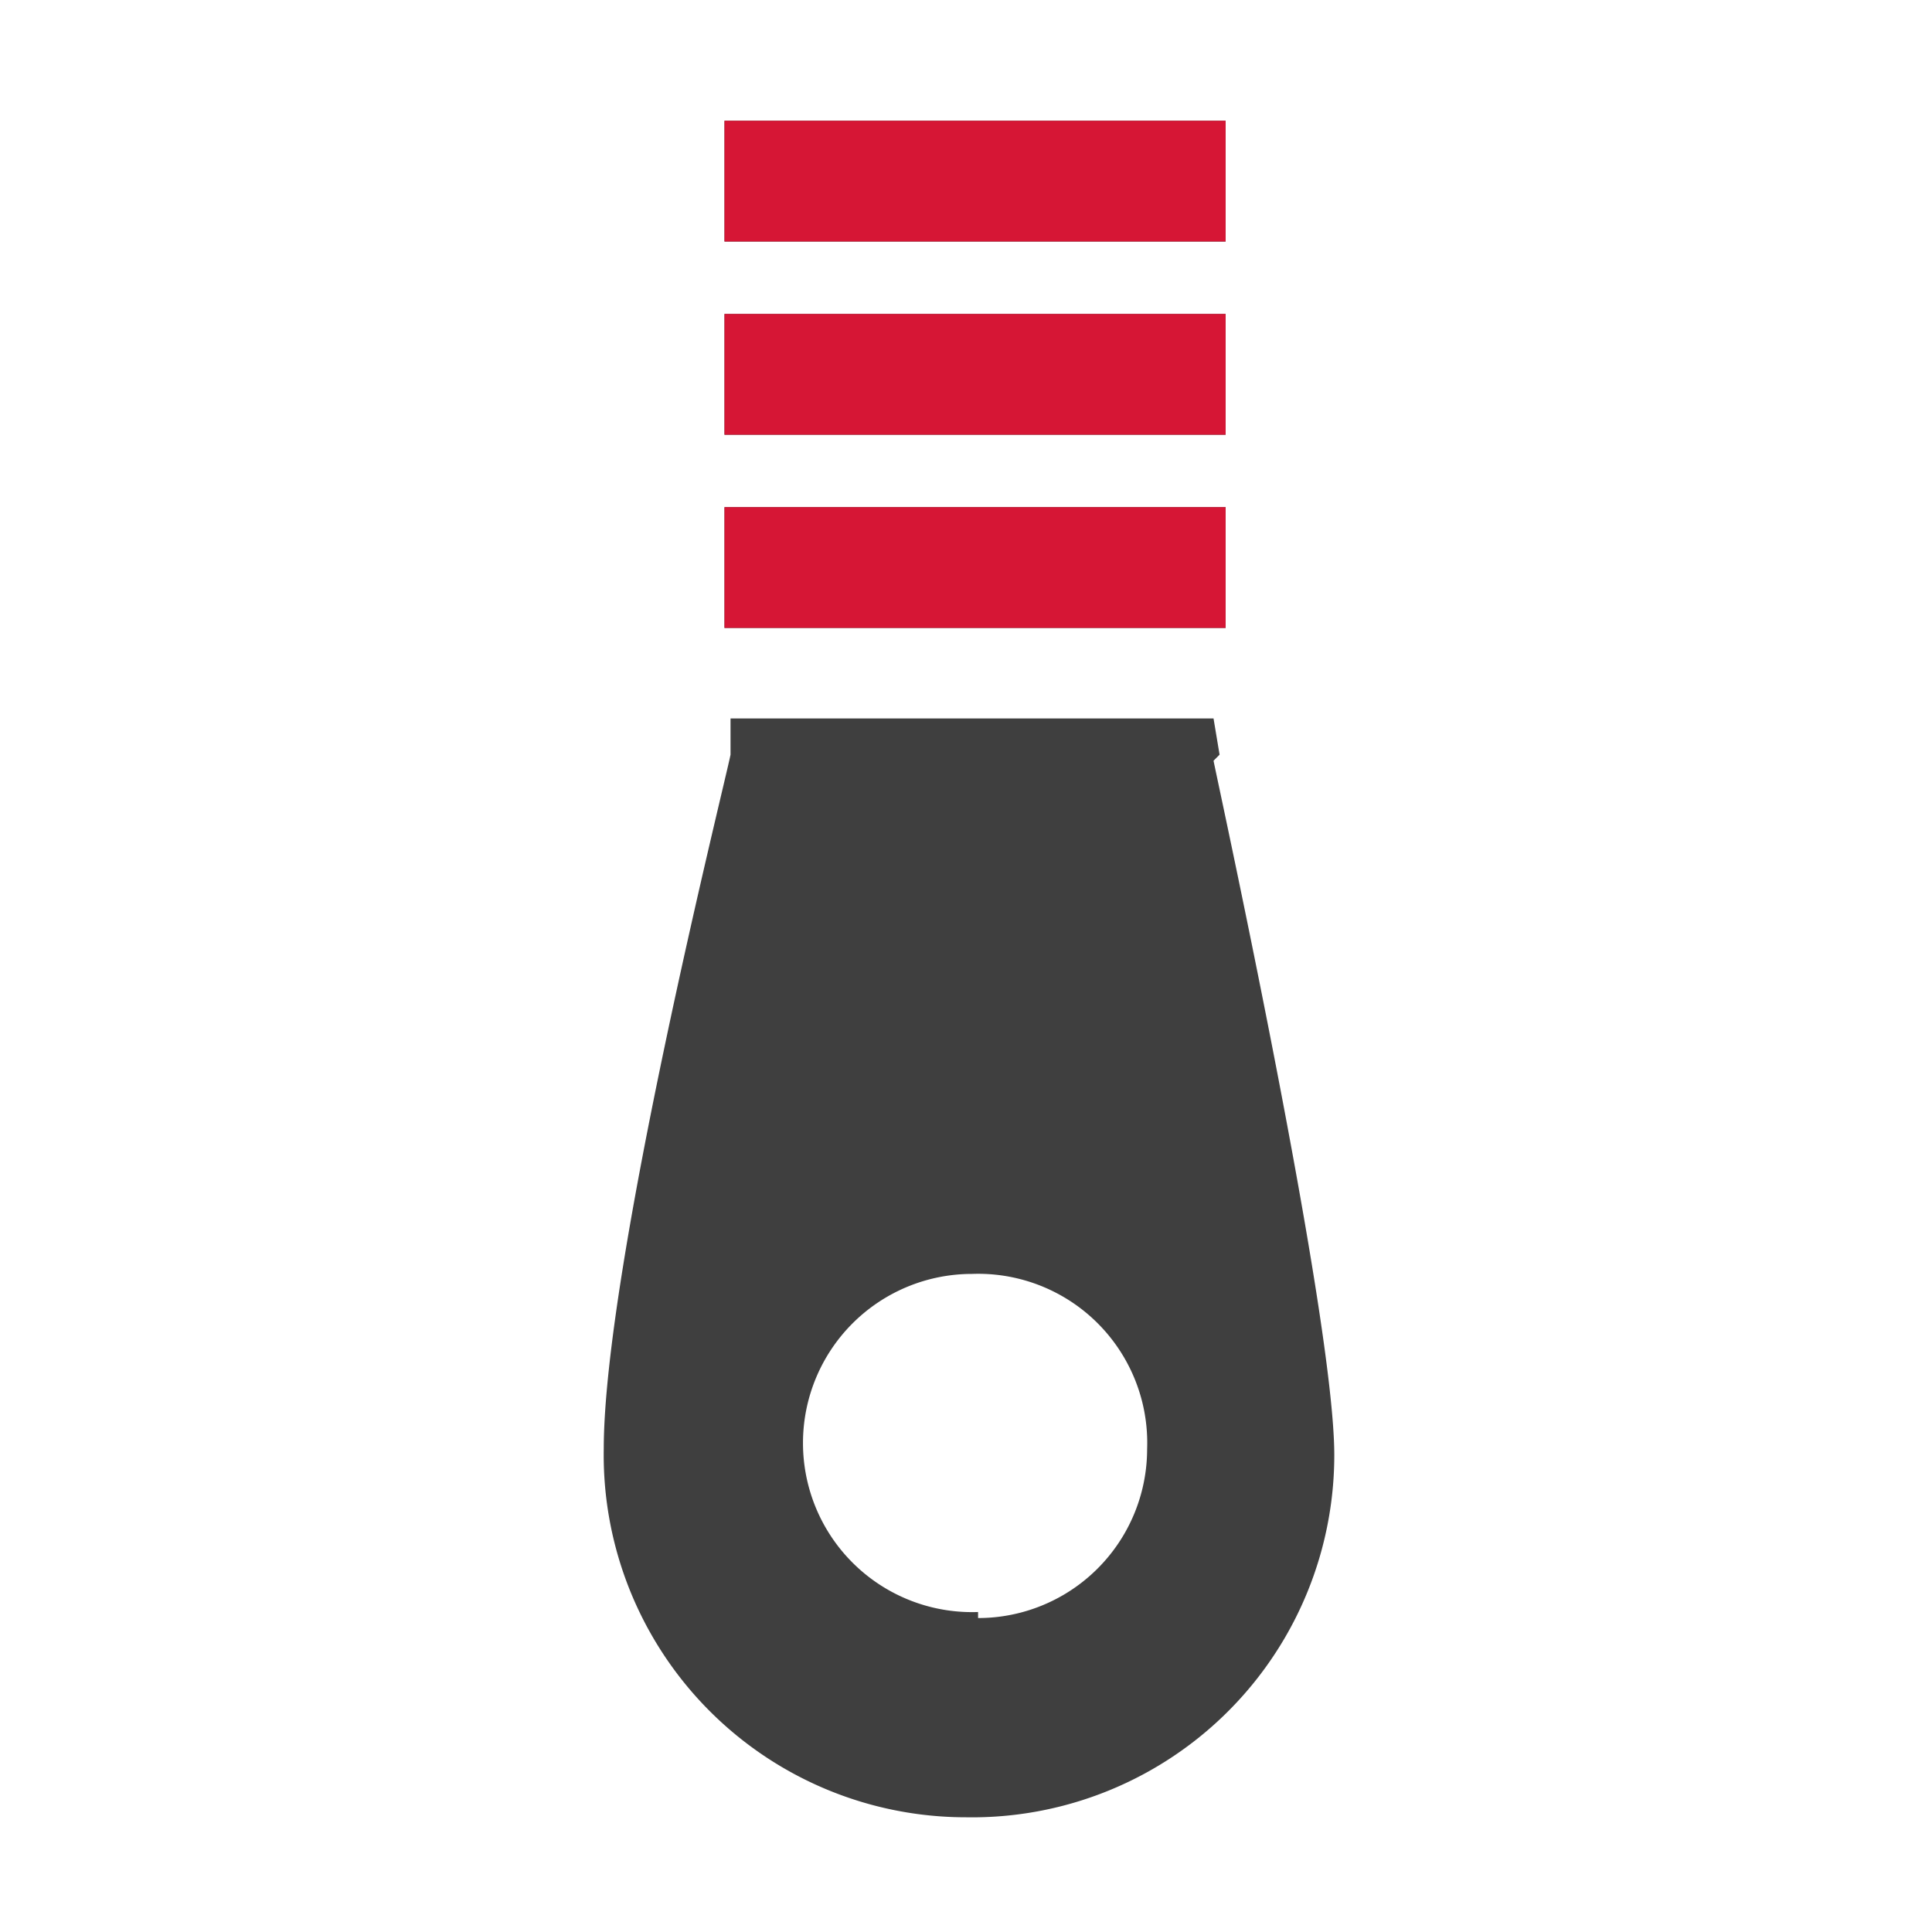 <svg width="40" height="40" fill="none" xmlns="http://www.w3.org/2000/svg"><path fill-rule="evenodd" clip-rule="evenodd" d="M25.25 15.625l-.125-.75h-10v.75C15 16.25 12.5 26.25 12.5 30a7.5 7.5 0 007.5 7.625 7.5 7.5 0 007.625-7.5c0-2.875-2.375-13.75-2.5-14.375l.125-.125zm-5 17.75a3.5 3.5 0 01-3.625-3.5 3.5 3.5 0 013.5-3.5A3.5 3.5 0 0123.75 30a3.5 3.5 0 01-3.5 3.5v-.125zM15 10.5h10.375V13H15v-2.5zm0-4h10.375V9H15V6.5zm0-4h10.375V5H15V2.5z" fill="#3F3F3F"/><path fill-rule="evenodd" clip-rule="evenodd" d="M15 10.5h10.375V13H15v-2.5zm0-4h10.375V9H15V6.5zm0-4h10.375V5H15V2.5z" fill="#D61635"/></svg>